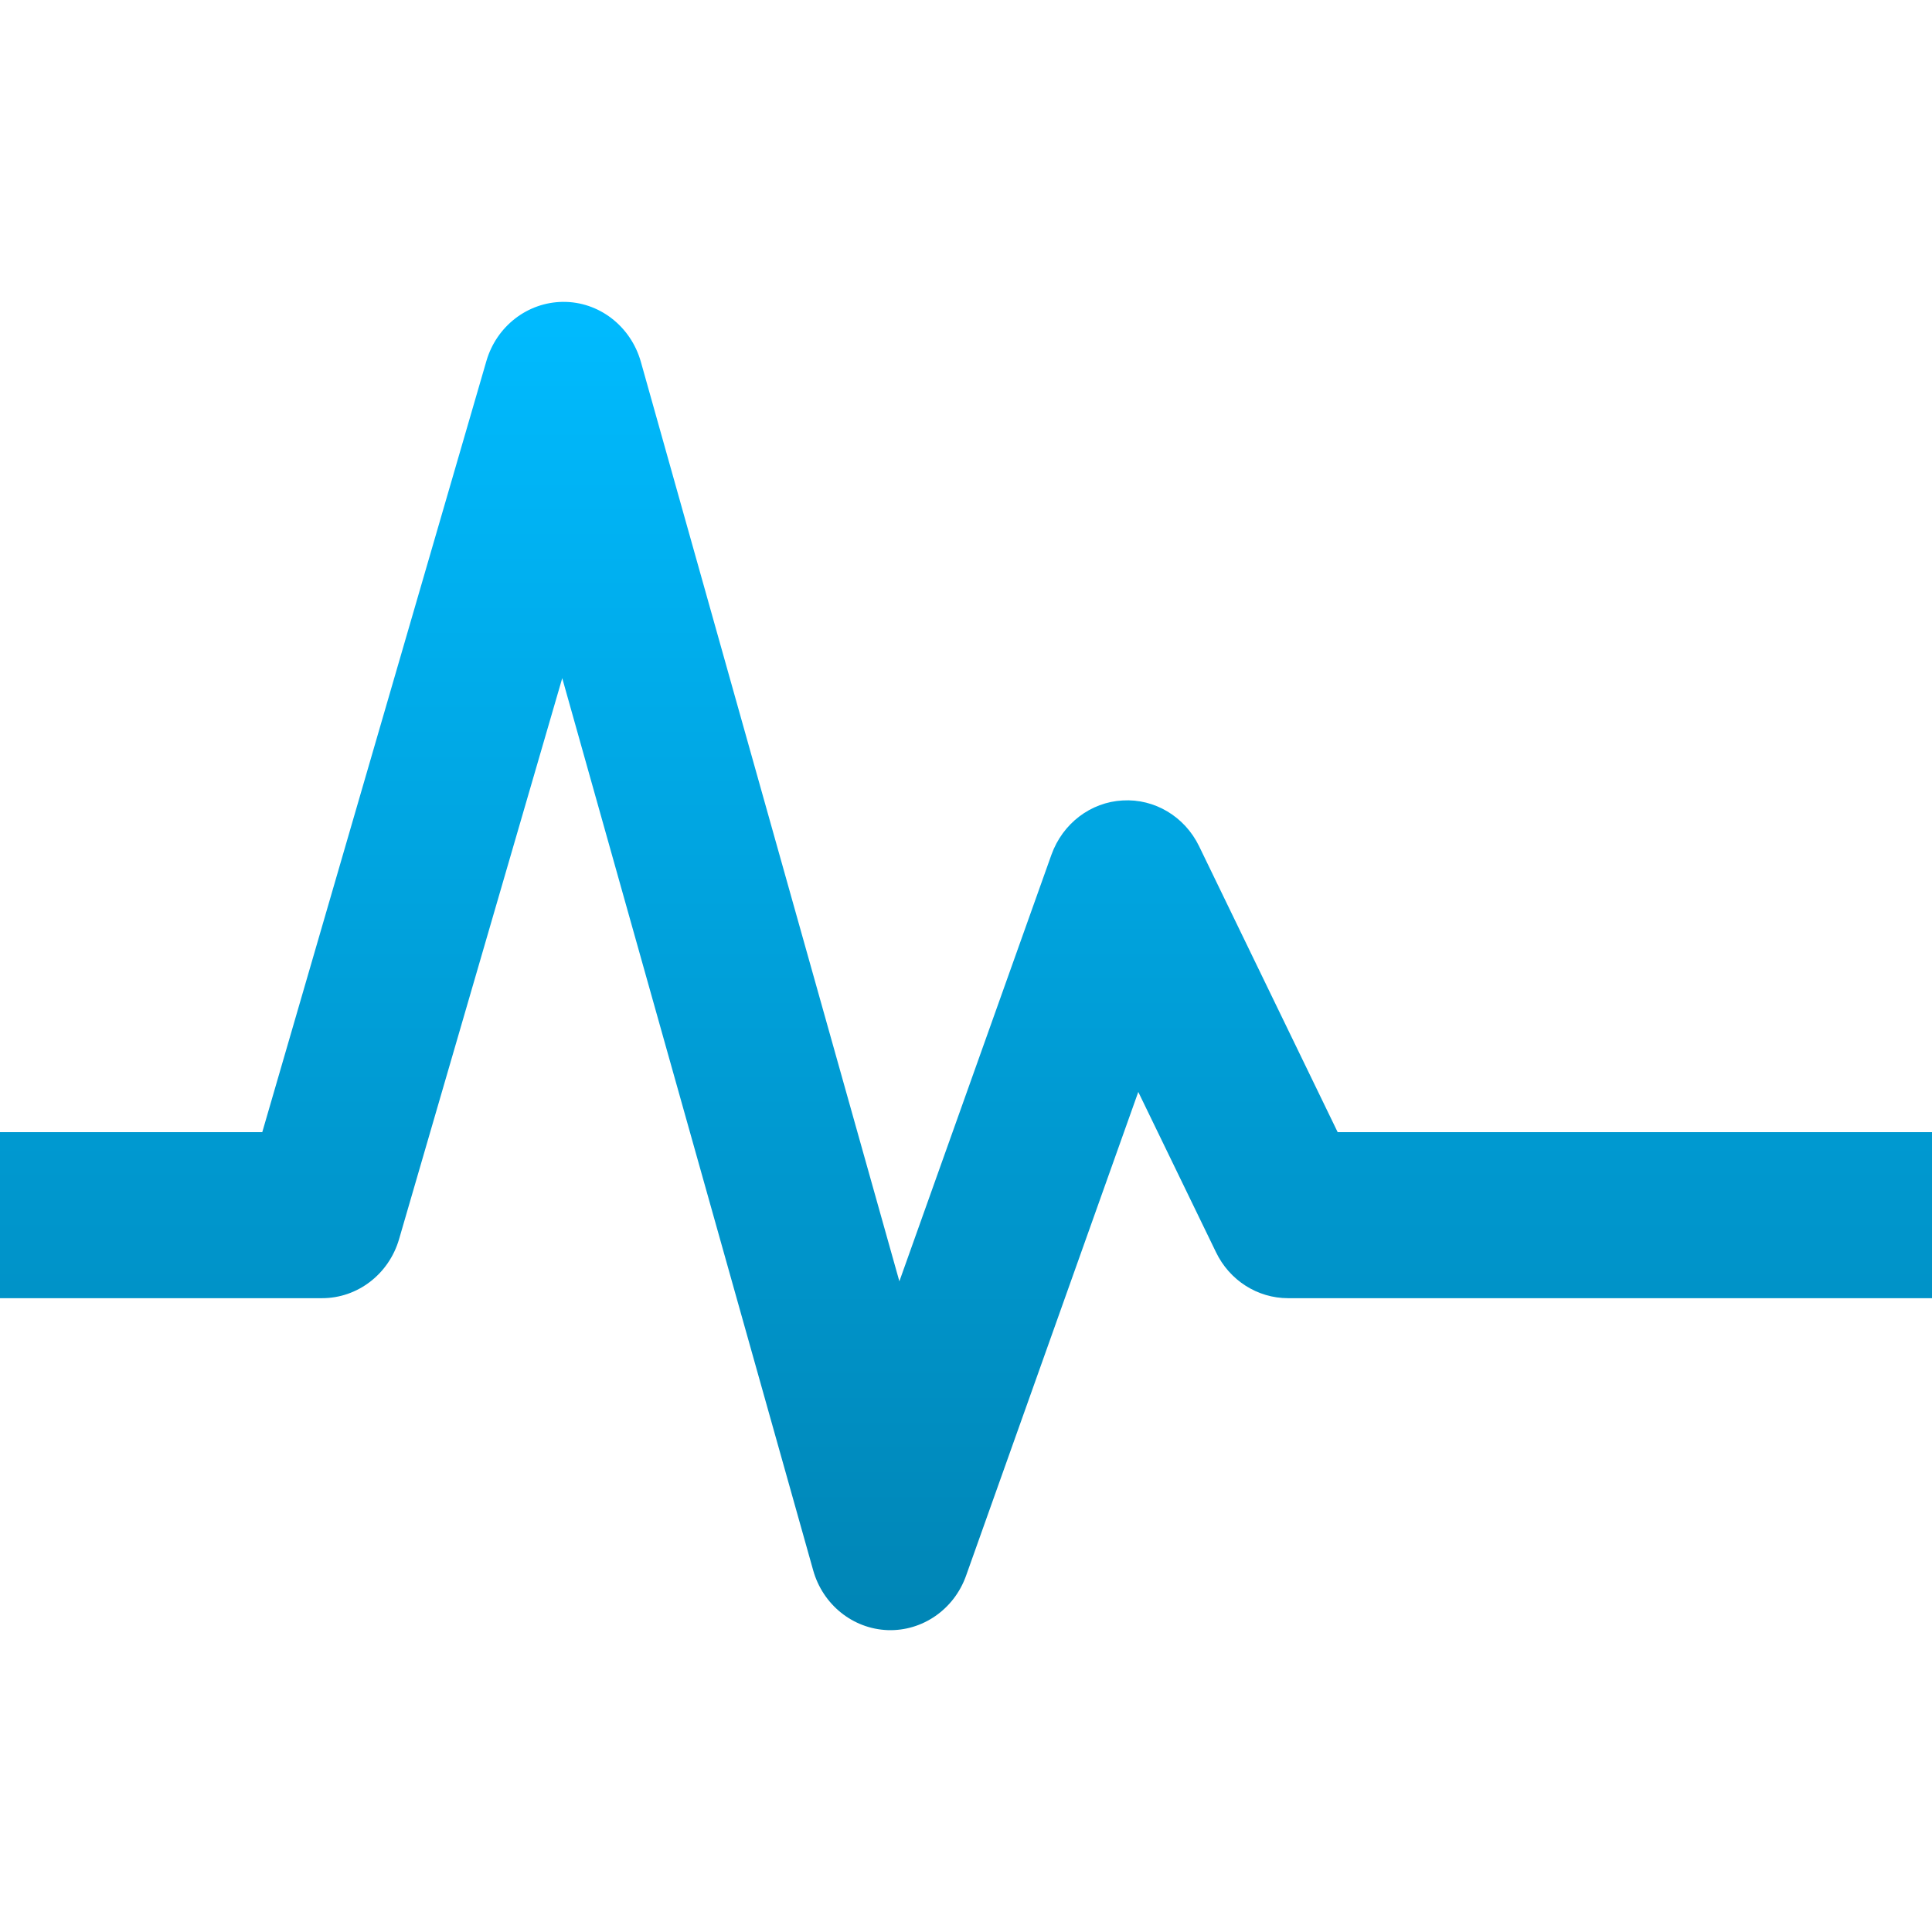 <svg xmlns="http://www.w3.org/2000/svg" xmlns:xlink="http://www.w3.org/1999/xlink" width="64" height="64" viewBox="0 0 64 64" version="1.1">
<defs>
<linearGradient id="linear0" gradientUnits="userSpaceOnUse" x1="0" y1="0" x2="0" y2="1" gradientTransform="matrix(64,0,0,44,0,10)">
<stop offset="0" style="stop-color:#00bbff;stop-opacity:1;"/>
<stop offset="1" style="stop-color:#0085b5;stop-opacity:1;"/>
</linearGradient>
</defs>
<g id="surface1">
<path style=" stroke:none;fill-rule:nonzero;fill:url(#linear0);" d="M 18.637 10 C 17.473 10.016 16.449 10.805 16.113 11.957 L 8.688 37.504 L 0 37.504 L 0 43.004 L 10.668 43.004 C 11.844 43.004 12.879 42.211 13.219 41.051 L 18.625 22.465 L 26.938 52.02 C 27.258 53.16 28.254 53.957 29.406 54 C 30.555 54.039 31.602 53.316 32 52.203 L 37.707 36.172 L 40.281 41.48 C 40.73 42.414 41.656 43.004 42.668 43.004 L 64 43.004 L 64 37.504 L 44.312 37.504 L 39.719 28.027 C 39.242 27.047 38.246 26.453 37.188 26.516 C 36.125 26.574 35.203 27.281 34.832 28.309 L 29.793 42.445 L 21.23 11.988 C 20.895 10.801 19.836 9.984 18.637 10 Z M 18.637 10 "/>
</g>
</svg>
